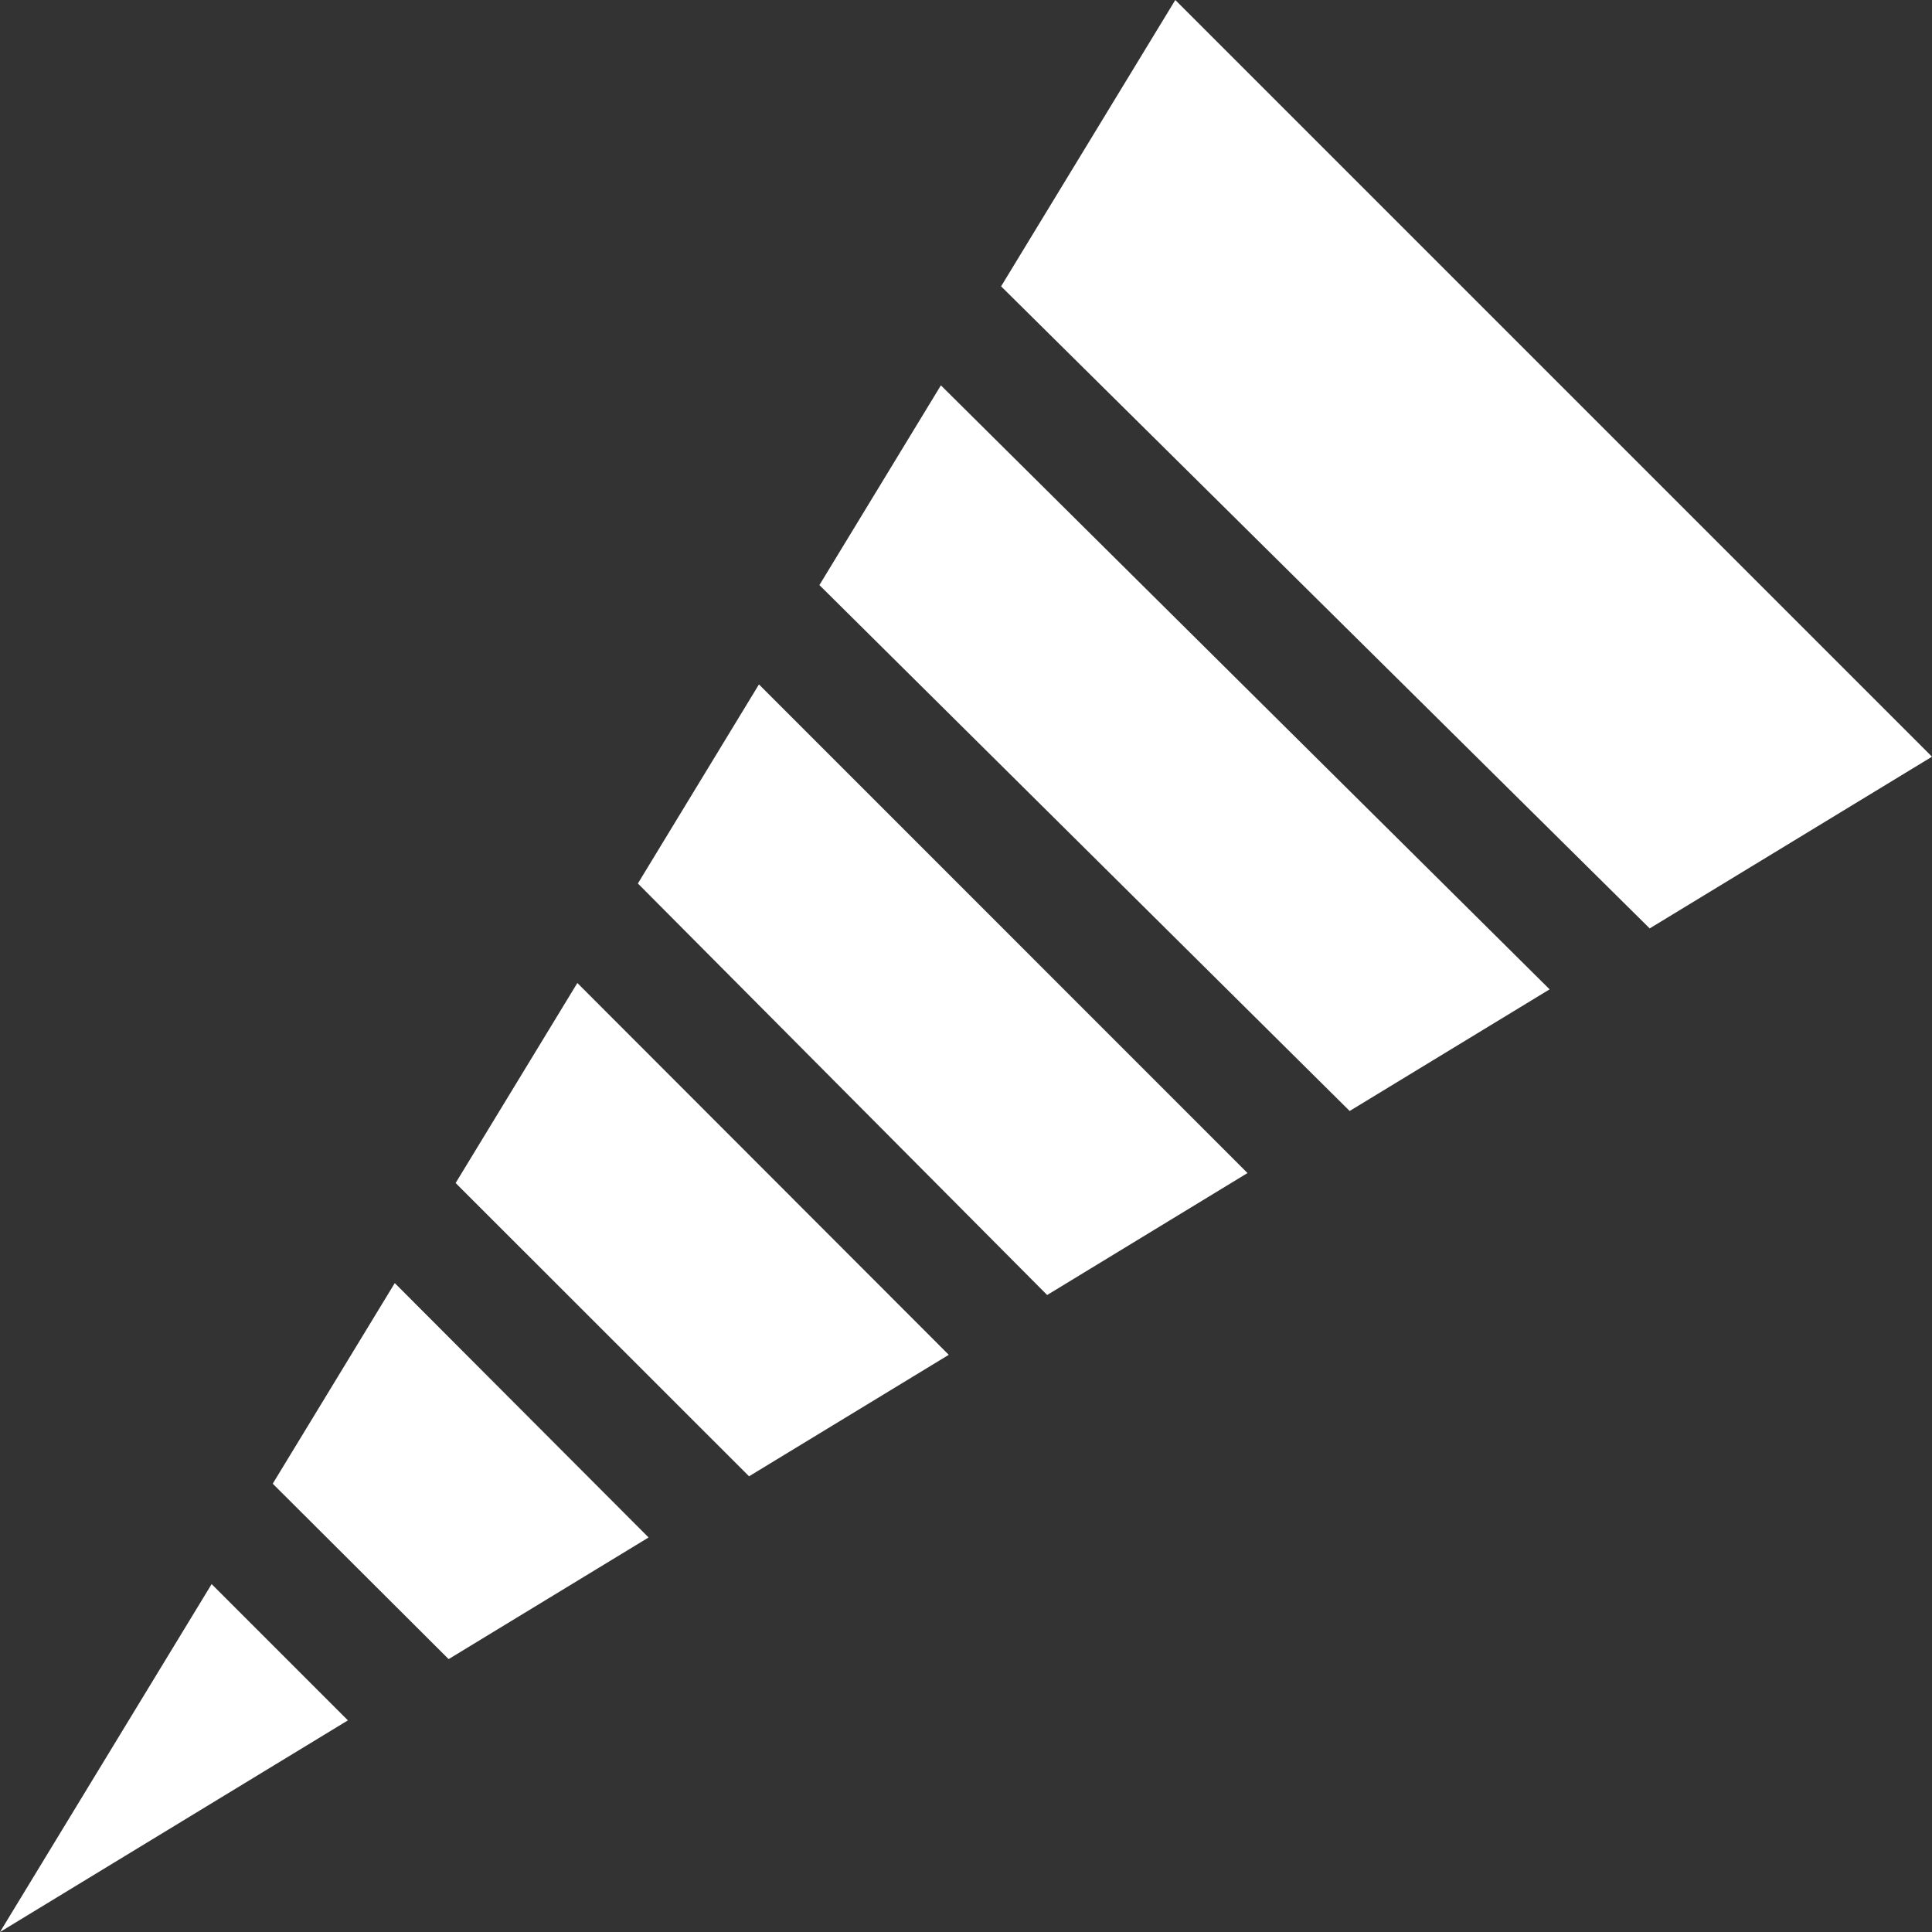 <?xml version="1.0" encoding="UTF-8"?>
<svg width="24px" height="24px" viewBox="0 0 24 24" version="1.1" xmlns="http://www.w3.org/2000/svg" xmlns:xlink="http://www.w3.org/1999/xlink">
    <rect x="0" y="0" width="24" height="24" fill="#333333" stroke="none"/>
    <!-- Generator: Sketch 43.2 (39069) - http://www.bohemiancoding.com/sketch -->
    <title>hle/icon/spot/arrow-glow</title>
    <desc>Created with Sketch.</desc>
    <defs></defs>
    <g id="Symbols" stroke="none" stroke-width="1" fill="none" fill-rule="evenodd">
        <g id="hle/icon/spot/arrow-glow" fill-rule="nonzero" fill="#FFFFFF">
            <g id="ArrowGlow">
                <path d="M7.924,10.975 L9.428,8.502 L15.497,14.572 L13.008,16.087 L7.924,10.975 Z M5.66,14.696 L7.172,12.211 L11.786,16.83 L9.305,18.339 L5.66,14.696 Z" id="Combined-Shape"></path>
                <polygon id="small-triangle-copy" points="0 24 2.629 19.678 4.322 21.371"></polygon>
                <polygon id="small-triangle-copy" points="10.179 7.268 11.688 4.787 19.25 12.29 16.766 13.801"></polygon>
                <polygon id="1" points="12.436 3.557 14.6 0 24 9.4 20.493 11.533"></polygon>
                <polygon id="small-triangle-copy" points="3.388 18.431 4.904 15.939 8.057 19.099 5.573 20.61"></polygon>
            </g>
        </g>
    </g>
</svg>